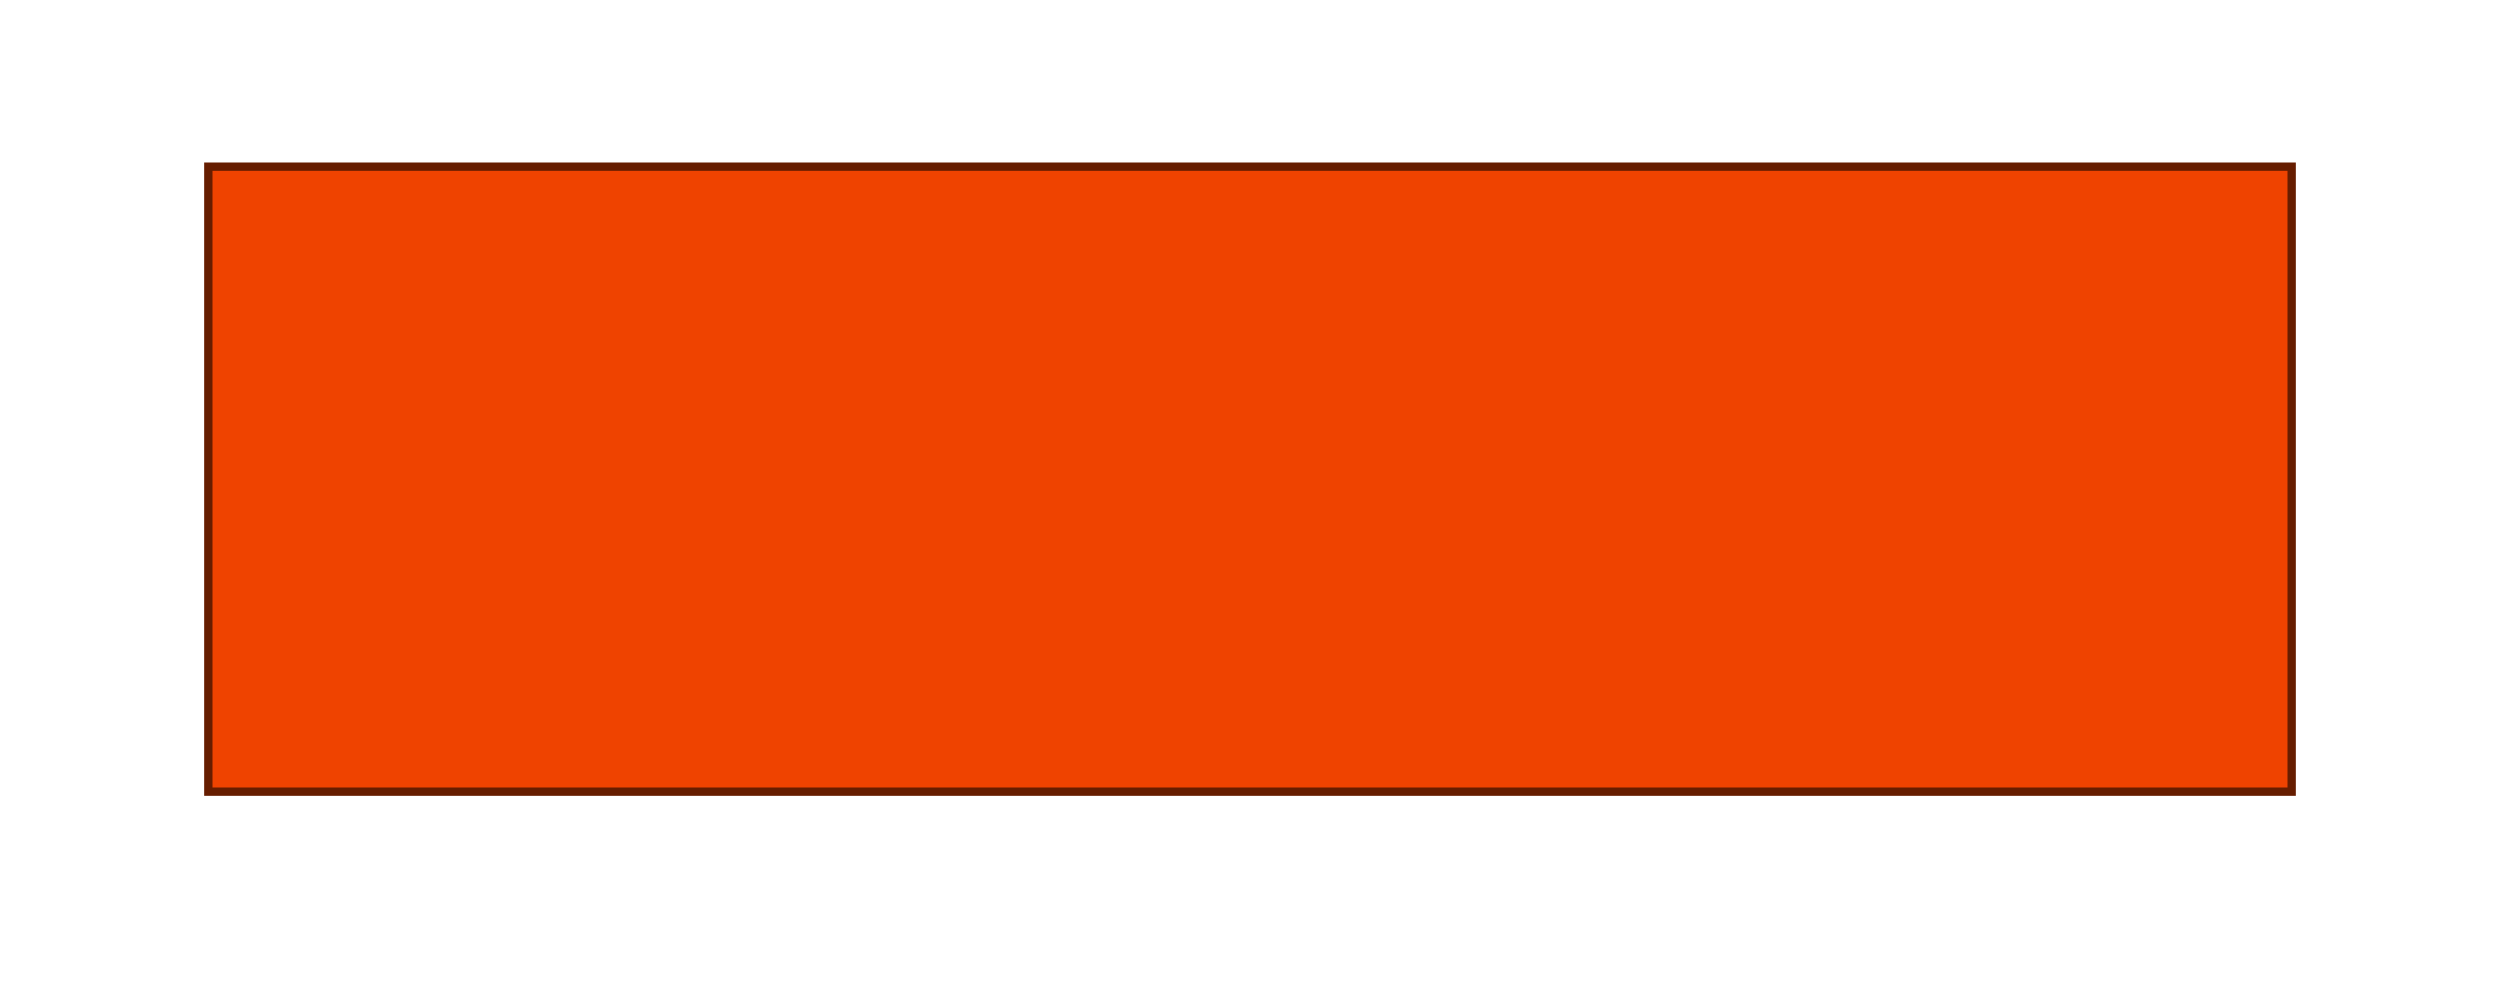 <svg xmlns="http://www.w3.org/2000/svg" viewBox="0 0 300 120" preserveAspectRatio="xMinYMin meet">

	<defs>

	<filter id="sofGlow" height="300%" width="300%" x="-75%" y="-75%">
		<!-- Thicken out the original shape -->
		<feMorphology operator="dilate" radius="4" in="SourceAlpha" result="thicken" />

		<!-- Use a gaussian blur to create the soft blurriness of the glow -->
		<feGaussianBlur in="thicken" stdDeviation="10" result="blurred" />

		<!-- Change the colour -->
		<feFlood flood-color="#EF4300" result="glowColor" />

		<!-- Color in the glows -->
		<feComposite in="glowColor" in2="blurred" operator="in" result="softGlow_colored" />

		<!--	Layer the effects together -->
		<feMerge>
			<feMergeNode in="softGlow_colored"/>
			<feMergeNode in="SourceGraphic"/>
		</feMerge>

	</filter>

</defs>			
	<rect x="25px" y="20px" width="250px" height="75px" stroke="#661d00" fill="#EF4300" filter="url(#sofGlow)" />
</svg>